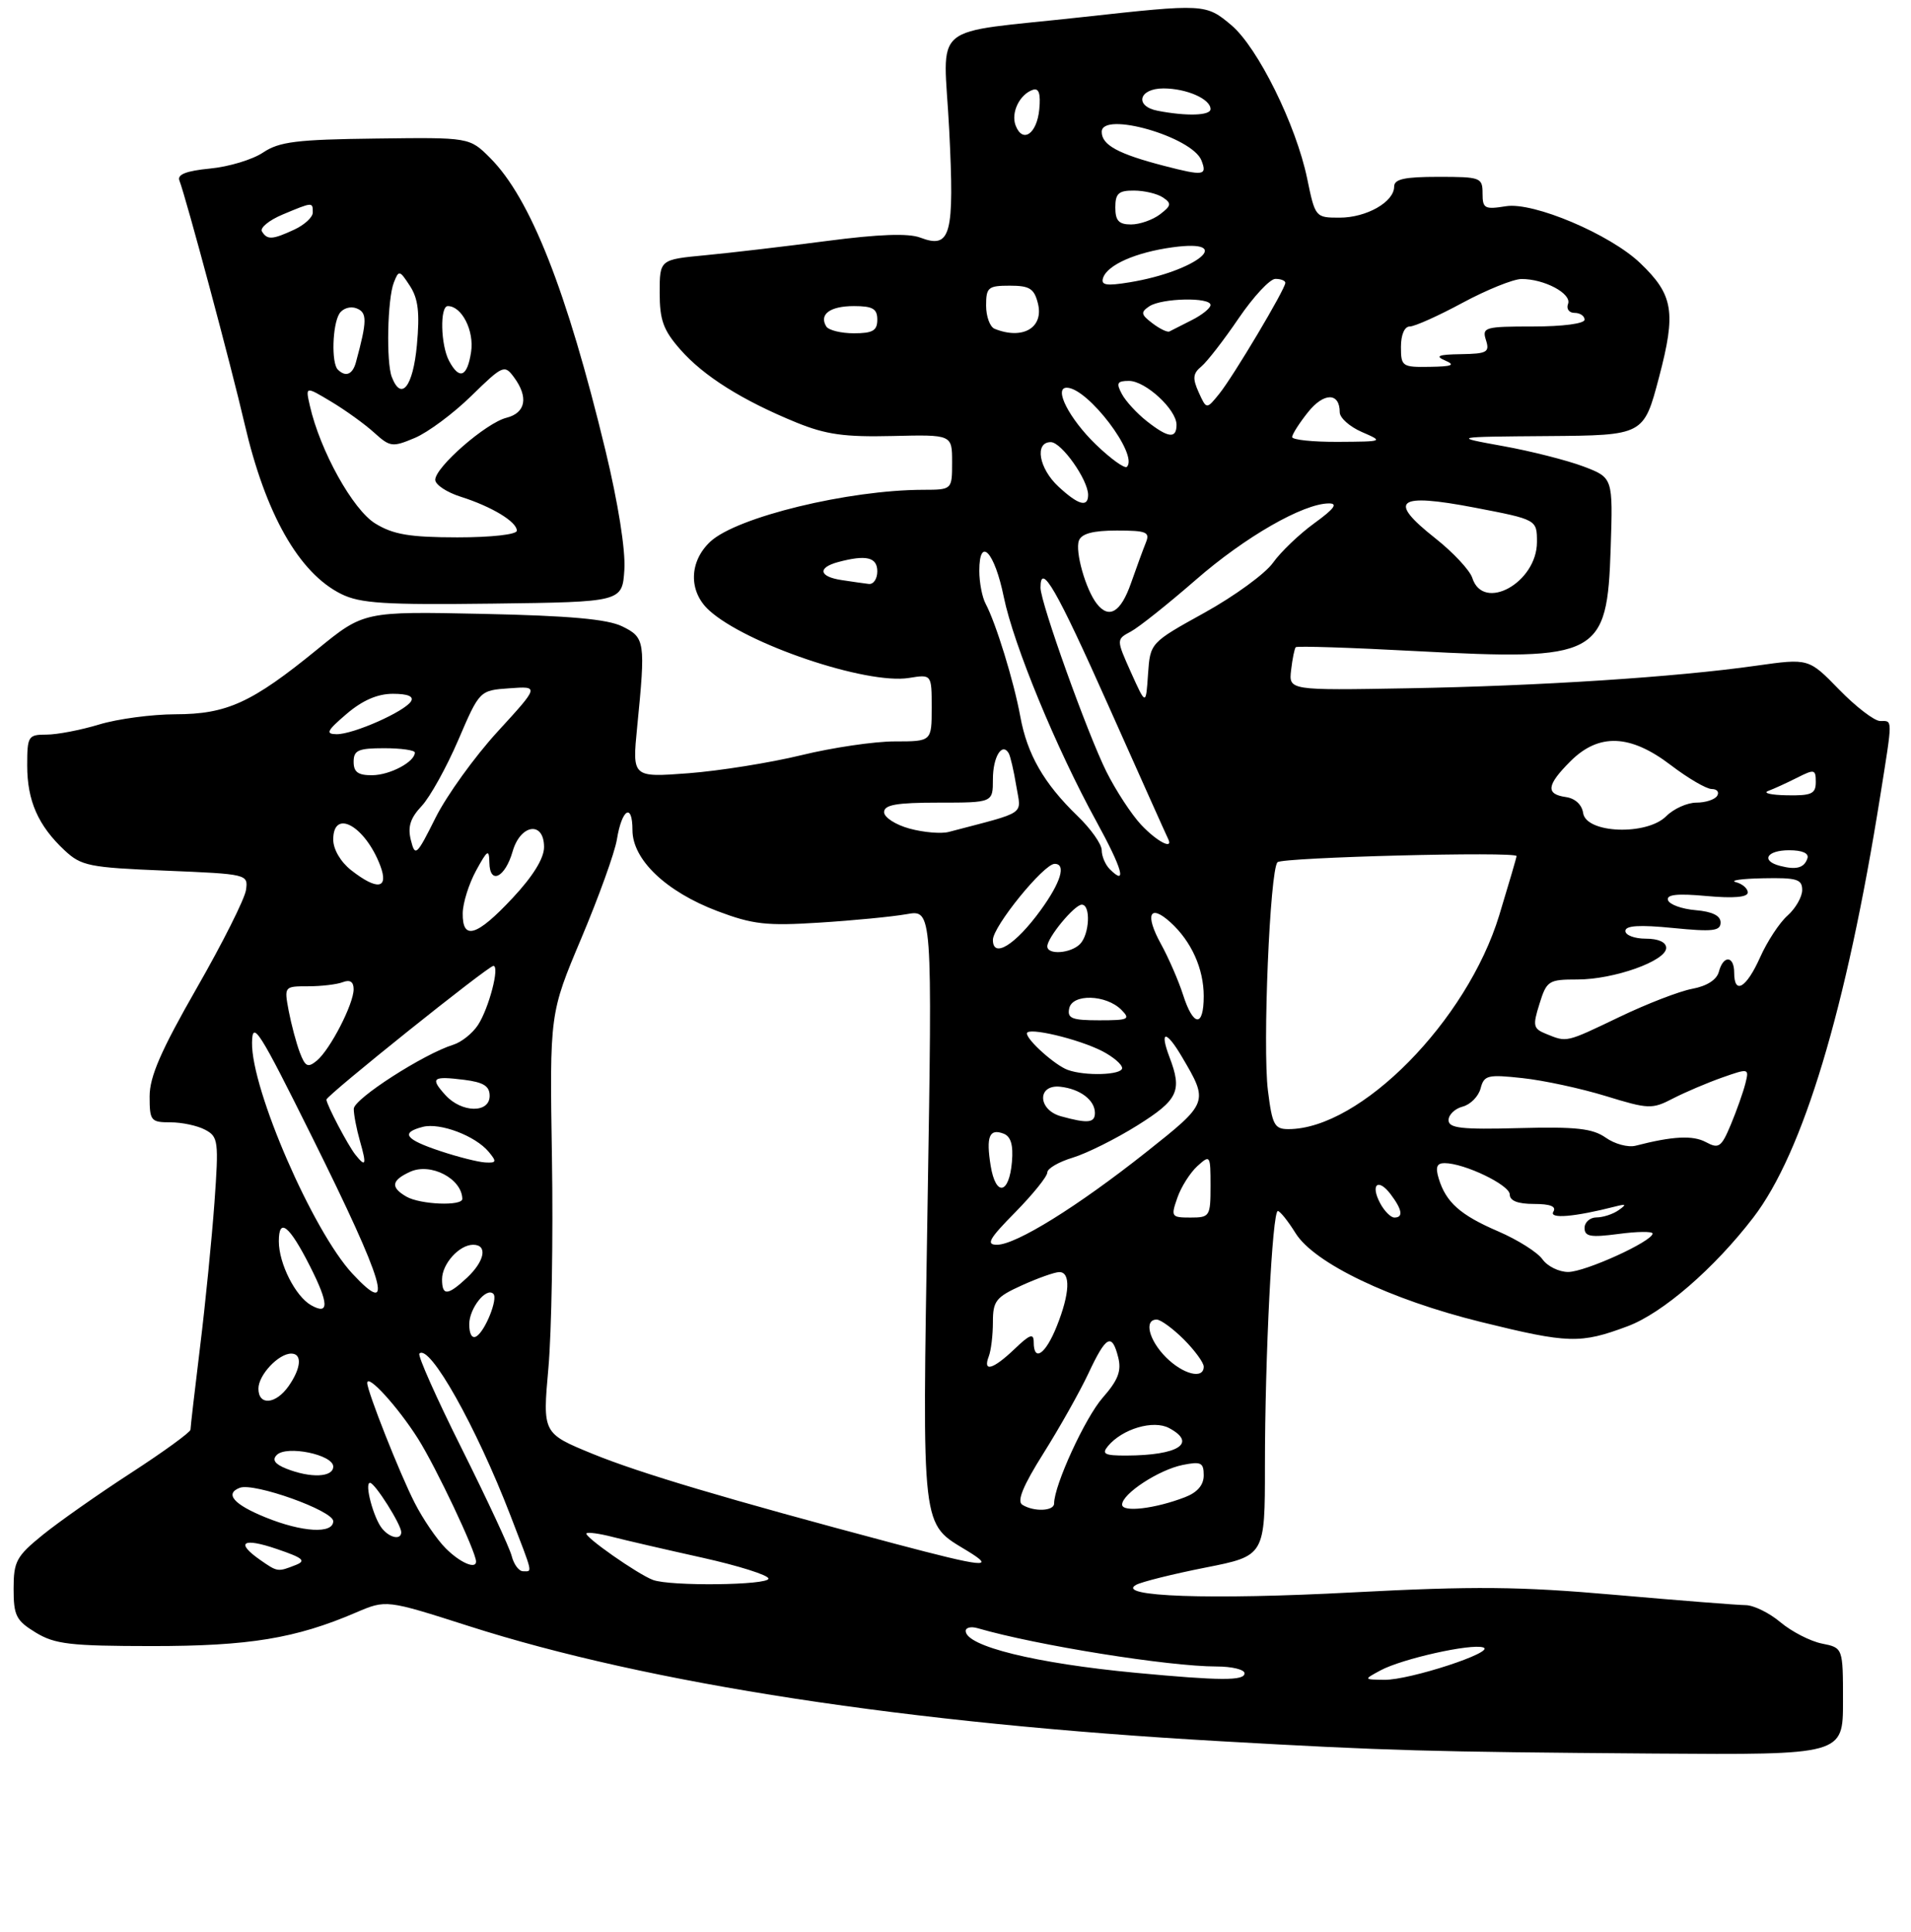<?xml version="1.0" encoding="UTF-8" standalone="no"?>
<!DOCTYPE svg PUBLIC "-//W3C//DTD SVG 1.1//EN" "http://www.w3.org/Graphics/SVG/1.1/DTD/svg11.dtd" >
<svg xmlns="http://www.w3.org/2000/svg" xmlns:xlink="http://www.w3.org/1999/xlink" version="1.1" viewBox="0 0 281 284">
 <g >
 <path fill="currentColor"
d=" M 271.00 250.12 C 271.00 242.25 271.00 242.25 267.90 241.63 C 266.20 241.29 263.46 239.88 261.82 238.51 C 260.19 237.13 257.87 235.99 256.67 235.98 C 255.48 235.97 246.85 235.29 237.50 234.47 C 223.39 233.23 216.83 233.17 198.85 234.11 C 177.91 235.22 163.94 234.73 167.05 233.00 C 167.85 232.56 172.44 231.41 177.25 230.46 C 186.00 228.73 186.00 228.73 186.00 215.52 C 186.00 199.42 187.09 177.99 187.90 178.04 C 188.23 178.06 189.40 179.52 190.50 181.29 C 193.25 185.71 204.40 191.05 217.76 194.35 C 230.65 197.53 232.37 197.58 239.33 194.98 C 244.47 193.06 252.06 186.49 257.81 179.00 C 265.13 169.47 271.49 148.34 276.48 117.00 C 278.33 105.39 278.33 106.00 276.46 106.00 C 275.62 106.00 272.91 103.92 270.44 101.39 C 265.96 96.78 265.96 96.78 258.23 97.87 C 246.41 99.55 226.36 100.85 207.00 101.19 C 189.50 101.50 189.50 101.50 189.85 98.50 C 190.04 96.85 190.35 95.34 190.53 95.15 C 190.72 94.95 198.66 95.21 208.19 95.72 C 235.12 97.15 236.32 96.52 236.84 80.59 C 237.18 70.23 237.18 70.23 232.84 68.58 C 230.45 67.68 225.12 66.32 221.00 65.58 C 213.50 64.22 213.50 64.22 227.60 64.11 C 241.70 64.00 241.70 64.00 243.95 55.46 C 246.48 45.88 246.07 43.35 241.18 38.68 C 236.75 34.44 225.46 29.66 221.44 30.32 C 218.31 30.82 218.00 30.66 218.00 28.44 C 218.00 26.10 217.72 26.00 211.50 26.00 C 206.50 26.00 205.00 26.33 205.00 27.44 C 205.00 29.69 200.93 32.00 196.98 32.00 C 193.43 32.00 193.39 31.96 192.21 26.25 C 190.58 18.37 184.95 6.98 181.06 3.70 C 177.31 0.55 177.11 0.54 159.20 2.51 C 136.23 5.05 138.75 2.92 139.57 19.04 C 140.36 34.63 139.82 36.64 135.31 34.93 C 133.58 34.27 129.20 34.43 121.64 35.42 C 115.51 36.22 107.46 37.17 103.75 37.52 C 97.00 38.16 97.00 38.16 97.00 43.04 C 97.00 47.06 97.54 48.55 100.04 51.39 C 103.47 55.30 109.16 58.87 117.11 62.12 C 121.46 63.89 124.19 64.27 131.25 64.10 C 140.00 63.89 140.00 63.89 140.00 67.94 C 140.00 72.00 140.00 72.00 135.75 72.01 C 124.74 72.03 108.36 76.01 104.46 79.62 C 101.32 82.54 101.22 86.94 104.25 89.71 C 109.66 94.67 127.42 100.68 133.66 99.67 C 137.00 99.13 137.00 99.13 137.00 104.06 C 137.00 109.00 137.00 109.00 131.56 109.00 C 128.57 109.00 122.39 109.91 117.81 111.03 C 113.24 112.14 105.78 113.33 101.23 113.68 C 92.96 114.30 92.96 114.30 93.69 106.90 C 94.94 94.30 94.85 93.73 91.50 92.09 C 89.32 91.02 83.73 90.52 71.00 90.25 C 53.50 89.88 53.50 89.88 46.64 95.48 C 37.03 103.32 33.35 105.00 25.79 105.01 C 22.33 105.02 17.29 105.69 14.59 106.51 C 11.89 107.33 8.40 108.00 6.84 108.00 C 4.14 108.00 4.00 108.22 4.00 112.55 C 4.00 117.72 5.61 121.38 9.48 125.00 C 11.95 127.31 13.07 127.54 24.33 128.00 C 36.41 128.50 36.50 128.52 36.17 130.85 C 35.99 132.14 32.73 138.64 28.92 145.28 C 23.68 154.43 22.00 158.28 22.00 161.18 C 22.00 164.78 22.18 165.00 25.07 165.00 C 26.75 165.00 29.05 165.49 30.18 166.10 C 32.10 167.12 32.18 167.77 31.53 176.85 C 31.14 182.16 30.20 191.68 29.42 198.00 C 28.65 204.32 28.01 209.81 28.01 210.19 C 28.00 210.56 24.06 213.43 19.25 216.55 C 14.44 219.67 8.59 223.78 6.25 225.68 C 2.40 228.81 2.00 229.56 2.00 233.58 C 2.00 237.53 2.37 238.25 5.25 240.01 C 8.08 241.73 10.31 241.99 22.36 242.00 C 36.62 242.00 43.46 240.88 52.34 237.07 C 56.78 235.17 56.78 235.17 68.91 239.05 C 95.44 247.55 133.57 253.39 179.50 255.99 C 204.15 257.39 210.05 257.55 243.25 257.80 C 271.00 258.00 271.00 258.00 271.00 250.12 Z  M 91.81 83.73 C 91.99 80.85 90.89 73.94 89.03 66.23 C 83.35 42.73 78.00 29.15 72.07 23.22 C 69.04 20.19 69.04 20.19 55.27 20.37 C 43.63 20.51 41.07 20.83 38.69 22.42 C 37.15 23.46 33.64 24.52 30.89 24.78 C 27.39 25.12 26.03 25.65 26.38 26.54 C 27.39 29.18 34.01 53.86 35.96 62.29 C 39.04 75.58 43.96 84.25 50.18 87.33 C 52.97 88.71 56.53 88.94 72.50 88.74 C 91.50 88.50 91.50 88.50 91.81 83.73 Z  M 167.00 245.93 C 152.27 244.54 142.00 242.01 142.00 239.77 C 142.00 239.27 142.79 239.09 143.75 239.37 C 152.41 241.89 171.85 245.00 178.88 245.00 C 181.15 245.00 183.00 245.45 183.00 246.00 C 183.00 247.12 179.47 247.10 167.00 245.93 Z  M 203.00 245.57 C 206.19 243.86 216.30 241.60 218.10 242.20 C 220.02 242.84 207.28 247.01 203.56 246.96 C 200.50 246.92 200.50 246.92 203.00 245.57 Z  M 96.00 232.27 C 93.73 231.41 85.81 225.86 86.24 225.43 C 86.44 225.22 88.16 225.46 90.06 225.95 C 91.95 226.44 97.89 227.81 103.25 229.00 C 108.61 230.19 113.00 231.58 113.00 232.08 C 113.00 233.06 98.51 233.23 96.00 232.27 Z  M 38.25 229.33 C 34.56 226.75 35.69 226.01 40.71 227.73 C 44.60 229.05 45.07 229.46 43.46 230.09 C 40.83 231.12 40.82 231.12 38.25 229.33 Z  M 75.24 228.75 C 74.92 227.51 71.62 220.43 67.91 213.00 C 64.20 205.58 61.39 199.28 61.67 199.00 C 63.16 197.52 70.01 209.71 75.06 222.81 C 78.46 231.64 78.31 231.00 76.91 231.00 C 76.30 231.00 75.55 229.99 75.24 228.75 Z  M 65.54 227.63 C 64.24 226.33 62.19 223.33 60.98 220.95 C 58.80 216.70 54.00 204.55 54.00 203.32 C 54.00 201.89 58.50 206.83 61.46 211.50 C 64.12 215.71 70.00 228.14 70.00 229.57 C 70.00 230.76 67.65 229.74 65.54 227.63 Z  M 131.50 226.93 C 106.80 220.36 94.12 216.59 87.14 213.74 C 79.78 210.72 79.78 210.72 80.64 201.11 C 81.11 195.83 81.35 181.93 81.16 170.24 C 80.82 148.99 80.82 148.99 85.48 137.94 C 88.04 131.87 90.40 125.33 90.71 123.42 C 91.44 118.91 93.00 117.97 93.00 122.04 C 93.00 126.39 97.94 131.09 105.50 133.95 C 110.70 135.91 112.70 136.14 120.50 135.64 C 125.45 135.33 131.21 134.77 133.30 134.40 C 137.10 133.72 137.10 133.72 136.39 177.30 C 135.61 225.75 135.38 223.82 142.30 228.04 C 146.52 230.62 144.66 230.42 131.50 226.93 Z  M 56.20 224.74 C 54.93 223.21 53.54 218.00 54.41 218.00 C 55.12 218.00 58.99 224.12 59.00 225.25 C 59.00 226.43 57.35 226.13 56.20 224.74 Z  M 39.05 223.08 C 34.38 221.19 32.99 219.60 35.26 218.73 C 37.35 217.93 49.00 222.09 49.00 223.64 C 49.00 225.53 44.46 225.28 39.05 223.08 Z  M 150.32 221.22 C 149.50 220.70 150.43 218.43 153.44 213.65 C 155.80 209.90 158.77 204.62 160.04 201.92 C 162.65 196.35 163.50 195.89 164.43 199.57 C 164.93 201.56 164.40 202.92 162.14 205.49 C 159.56 208.43 155.00 218.36 155.00 221.04 C 155.00 222.17 152.01 222.29 150.32 221.22 Z  M 165.00 221.20 C 165.00 219.61 170.41 216.07 173.92 215.37 C 176.60 214.83 177.00 215.03 177.00 216.90 C 177.00 218.32 176.07 219.41 174.25 220.11 C 169.85 221.81 165.00 222.38 165.00 221.20 Z  M 42.08 215.91 C 40.41 215.24 39.98 214.62 40.70 213.90 C 42.15 212.45 49.00 213.86 49.00 215.61 C 49.00 217.20 45.68 217.34 42.08 215.91 Z  M 162.91 212.61 C 165.02 210.06 169.60 208.71 171.91 209.95 C 176.06 212.17 173.28 213.96 165.63 213.99 C 162.43 214.00 161.96 213.76 162.91 212.61 Z  M 38.00 204.15 C 38.00 202.15 40.95 199.00 42.83 199.00 C 44.46 199.00 44.29 201.14 42.44 203.78 C 40.55 206.47 38.00 206.69 38.00 204.15 Z  M 171.45 199.55 C 168.93 197.02 168.18 194.00 170.08 194.00 C 170.67 194.00 172.47 195.32 174.08 196.92 C 175.68 198.53 177.00 200.33 177.00 200.92 C 177.00 202.82 173.98 202.07 171.45 199.55 Z  M 145.39 199.42 C 145.73 198.55 146.00 196.28 146.00 194.37 C 146.00 191.26 146.44 190.70 150.25 188.97 C 152.59 187.91 155.06 187.03 155.75 187.02 C 157.46 186.99 157.32 190.17 155.39 194.98 C 153.74 199.11 152.00 200.31 152.00 197.31 C 152.00 195.97 151.43 196.17 149.20 198.31 C 146.04 201.33 144.48 201.79 145.39 199.42 Z  M 69.00 194.68 C 69.00 192.34 71.51 189.18 72.55 190.22 C 73.25 190.92 71.36 195.66 70.06 196.46 C 69.42 196.86 69.00 196.15 69.00 194.68 Z  M 45.75 191.89 C 43.44 190.59 41.00 185.76 41.00 182.49 C 41.00 178.92 42.53 180.14 45.58 186.15 C 48.37 191.66 48.42 193.40 45.75 191.89 Z  M 51.82 187.25 C 46.00 180.99 36.95 160.16 37.06 153.29 C 37.11 149.91 38.08 151.43 45.94 167.26 C 56.58 188.66 58.18 194.09 51.82 187.25 Z  M 65.00 188.07 C 65.00 185.81 67.53 183.00 69.57 183.00 C 71.73 183.00 71.29 185.38 68.69 187.83 C 65.83 190.50 65.00 190.56 65.00 188.07 Z  M 226.81 185.14 C 226.09 184.11 223.17 182.27 220.32 181.04 C 214.73 178.64 212.62 176.77 211.55 173.25 C 211.05 171.59 211.27 171.00 212.41 171.00 C 215.31 171.00 222.00 174.21 222.00 175.61 C 222.00 176.54 223.19 177.00 225.56 177.00 C 227.97 177.00 228.89 177.37 228.41 178.14 C 227.74 179.23 231.52 178.91 237.50 177.38 C 239.13 176.96 239.22 177.06 238.00 177.92 C 237.18 178.50 235.71 178.98 234.75 178.98 C 233.79 178.99 233.00 179.69 233.00 180.53 C 233.00 181.80 233.88 181.95 238.00 181.41 C 240.75 181.04 243.00 181.02 243.00 181.35 C 243.00 182.49 233.09 187.00 230.59 187.00 C 229.23 187.00 227.53 186.16 226.81 185.14 Z  M 149.29 178.22 C 151.88 175.58 154.00 172.96 154.00 172.37 C 154.00 171.79 155.69 170.81 157.75 170.19 C 159.81 169.56 164.09 167.43 167.25 165.45 C 173.25 161.69 173.86 160.39 171.97 155.43 C 170.46 151.45 171.45 151.40 173.77 155.33 C 177.75 162.08 177.75 162.08 168.52 169.40 C 158.42 177.40 149.40 183.00 146.60 183.00 C 144.94 183.00 145.43 182.13 149.29 178.22 Z  M 173.12 176.10 C 173.67 174.50 175.00 172.41 176.06 171.44 C 177.95 169.73 178.00 169.80 178.00 174.35 C 178.00 178.83 177.89 179.00 175.05 179.00 C 172.23 179.00 172.15 178.87 173.12 176.10 Z  M 202.95 176.91 C 201.47 174.14 202.63 173.13 204.48 175.57 C 206.19 177.83 206.38 179.00 205.04 179.00 C 204.50 179.00 203.57 178.06 202.95 176.91 Z  M 59.75 175.92 C 57.39 174.55 57.55 173.53 60.31 172.27 C 63.33 170.89 67.92 173.28 67.98 176.25 C 68.01 177.35 61.78 177.10 59.75 175.92 Z  M 145.67 171.38 C 144.98 167.08 145.47 165.86 147.58 166.67 C 148.64 167.08 149.01 168.34 148.80 170.80 C 148.39 175.60 146.42 175.96 145.67 171.38 Z  M 52.25 169.75 C 51.16 168.38 48.00 162.37 48.00 161.66 C 48.00 161.05 71.79 142.00 72.55 142.00 C 73.52 142.00 71.89 148.24 70.28 150.70 C 69.48 151.92 67.85 153.22 66.66 153.59 C 62.31 154.94 52.04 161.54 52.02 163.01 C 52.01 163.84 52.42 165.97 52.93 167.76 C 53.94 171.27 53.79 171.69 52.25 169.75 Z  M 64.75 169.23 C 59.55 167.50 58.85 166.53 62.16 165.67 C 64.69 165.01 69.91 166.98 71.87 169.35 C 73.07 170.79 73.00 170.99 71.37 170.90 C 70.34 170.85 67.36 170.10 64.75 169.23 Z  M 236.12 167.26 C 234.18 165.90 231.79 165.63 223.37 165.85 C 214.87 166.08 213.00 165.86 213.00 164.68 C 213.00 163.88 213.93 162.99 215.07 162.69 C 216.22 162.39 217.40 161.19 217.71 160.02 C 218.22 158.07 218.73 157.94 223.88 158.50 C 226.97 158.83 232.48 160.02 236.13 161.14 C 242.41 163.07 242.93 163.09 245.99 161.50 C 247.77 160.58 251.02 159.20 253.22 158.42 C 257.18 157.03 257.21 157.04 256.64 159.32 C 256.32 160.58 255.36 163.29 254.51 165.33 C 253.11 168.67 252.74 168.93 250.84 167.91 C 248.92 166.88 245.96 167.03 240.50 168.44 C 239.40 168.72 237.43 168.19 236.12 167.26 Z  M 186.44 160.33 C 185.64 153.93 186.73 127.90 187.85 126.76 C 188.56 126.04 223.00 125.15 223.00 125.86 C 223.00 126.05 221.85 129.97 220.45 134.57 C 215.71 150.10 200.03 166.00 189.45 166.00 C 187.40 166.00 187.07 165.38 186.44 160.33 Z  M 156.00 164.11 C 152.56 163.15 152.49 159.39 155.92 159.77 C 158.83 160.09 161.00 161.74 161.00 163.62 C 161.00 165.10 159.94 165.20 156.00 164.11 Z  M 65.49 160.99 C 63.21 158.47 63.59 158.17 68.25 158.75 C 71.10 159.11 72.00 159.67 72.00 161.11 C 72.00 163.69 67.87 163.62 65.49 160.99 Z  M 157.00 157.29 C 155.15 156.62 151.00 152.91 151.00 151.93 C 151.00 150.94 158.57 152.73 162.11 154.55 C 163.70 155.38 165.00 156.49 165.00 157.03 C 165.00 158.05 159.57 158.23 157.00 157.29 Z  M 44.08 154.72 C 43.56 153.34 42.83 150.59 42.45 148.61 C 41.78 145.02 41.79 145.00 45.31 145.00 C 47.25 145.00 49.55 144.73 50.42 144.39 C 51.47 143.99 52.00 144.34 52.00 145.43 C 52.00 147.61 48.55 154.30 46.59 155.93 C 45.27 157.02 44.89 156.84 44.08 154.72 Z  M 227.37 152.01 C 225.44 151.23 225.35 150.83 226.37 147.58 C 227.43 144.17 227.71 144.00 231.96 144.00 C 237.32 144.00 245.00 141.27 245.00 139.36 C 245.00 138.52 243.87 138.00 242.00 138.00 C 240.35 138.00 239.00 137.49 239.00 136.87 C 239.00 136.07 241.06 135.94 246.00 136.43 C 251.86 137.01 253.00 136.88 253.00 135.62 C 253.00 134.62 251.79 134.02 249.33 133.81 C 247.31 133.64 245.48 132.98 245.27 132.34 C 245.00 131.51 246.60 131.33 250.95 131.73 C 254.91 132.09 257.00 131.91 257.00 131.21 C 257.00 130.63 256.21 129.94 255.25 129.69 C 254.29 129.44 256.09 129.18 259.25 129.12 C 264.21 129.02 265.00 129.25 265.00 130.85 C 265.00 131.86 264.03 133.55 262.85 134.60 C 261.67 135.64 259.85 138.41 258.81 140.75 C 256.79 145.26 255.00 146.32 255.00 143.00 C 255.00 140.48 253.40 140.38 252.75 142.86 C 252.44 144.04 250.99 144.97 248.84 145.37 C 246.96 145.72 242.14 147.58 238.13 149.51 C 230.18 153.32 230.44 153.25 227.37 152.01 Z  M 157.22 148.25 C 157.67 146.07 162.63 146.20 164.89 148.46 C 166.27 149.85 165.95 150.00 161.64 150.00 C 157.61 150.00 156.91 149.72 157.22 148.25 Z  M 173.96 146.25 C 173.30 144.19 171.83 140.82 170.70 138.76 C 168.32 134.44 169.04 132.82 172.10 135.59 C 175.18 138.38 177.00 142.41 177.00 146.45 C 177.00 151.08 175.47 150.98 173.96 146.25 Z  M 146.00 138.18 C 146.00 136.20 153.48 127.00 155.08 127.00 C 156.81 127.00 156.00 129.71 153.03 133.80 C 149.33 138.90 146.00 140.98 146.00 138.18 Z  M 154.00 139.13 C 154.00 137.84 158.00 133.00 159.07 133.00 C 160.42 133.00 160.21 137.39 158.80 138.80 C 157.42 140.18 154.00 140.42 154.00 139.13 Z  M 68.04 134.25 C 68.06 132.74 68.95 129.93 70.00 128.00 C 71.69 124.91 71.92 124.77 71.96 126.83 C 72.02 130.13 74.27 129.03 75.38 125.17 C 76.54 121.14 80.00 120.67 80.00 124.54 C 80.00 126.19 78.36 128.84 75.36 132.04 C 70.09 137.68 67.98 138.31 68.04 134.25 Z  M 51.63 127.93 C 50.08 126.71 49.00 124.86 49.00 123.43 C 49.00 118.81 53.68 121.41 55.91 127.25 C 57.21 130.69 55.50 130.96 51.63 127.93 Z  M 163.18 127.78 C 162.53 127.13 162.00 125.88 162.00 125.00 C 162.00 124.11 160.40 121.84 158.43 119.95 C 153.49 115.17 151.04 110.91 150.02 105.30 C 149.08 100.17 146.45 91.62 144.93 88.76 C 144.42 87.81 144.00 85.63 144.00 83.93 C 144.00 78.73 146.25 81.12 147.60 87.77 C 149.04 94.80 155.33 110.05 161.23 120.79 C 165.04 127.74 165.78 130.38 163.18 127.78 Z  M 261.75 127.30 C 258.87 126.56 259.77 125.00 263.08 125.00 C 265.02 125.00 266.02 125.44 265.77 126.19 C 265.30 127.60 264.14 127.92 261.75 127.30 Z  M 60.42 123.53 C 59.92 121.56 60.33 120.28 62.00 118.50 C 63.23 117.19 65.65 112.83 67.38 108.81 C 70.52 101.50 70.52 101.50 74.91 101.19 C 79.30 100.87 79.30 100.87 73.16 107.57 C 69.79 111.25 65.69 116.94 64.05 120.21 C 61.26 125.80 61.04 126.00 60.42 123.53 Z  M 167.79 121.25 C 166.38 119.74 164.08 116.23 162.69 113.45 C 159.90 107.85 153.00 88.61 153.00 86.40 C 153.00 82.52 155.36 86.63 162.99 103.75 C 167.59 114.06 171.52 122.84 171.73 123.25 C 172.65 125.04 170.16 123.77 167.79 121.25 Z  M 133.75 121.82 C 131.69 121.26 130.00 120.17 130.00 119.40 C 130.00 118.32 131.81 118.00 138.00 118.00 C 146.00 118.00 146.00 118.00 146.00 114.56 C 146.00 111.29 147.34 109.08 148.32 110.73 C 148.57 111.16 149.07 113.31 149.43 115.51 C 150.16 119.94 151.20 119.23 139.50 122.31 C 138.40 122.60 135.81 122.38 133.75 121.82 Z  M 232.79 119.53 C 232.61 118.30 231.61 117.37 230.25 117.18 C 227.25 116.75 227.41 115.43 230.92 111.92 C 235.10 107.75 239.72 107.93 245.70 112.50 C 248.22 114.42 250.92 116.00 251.70 116.00 C 252.48 116.00 252.84 116.45 252.50 117.00 C 252.16 117.55 250.78 118.00 249.44 118.00 C 248.10 118.00 246.10 118.90 245.00 120.00 C 242.13 122.87 233.22 122.53 232.79 119.53 Z  M 260.00 116.28 C 260.82 115.98 262.74 115.10 264.25 114.34 C 266.80 113.05 267.00 113.09 267.00 114.97 C 267.00 116.70 266.38 116.99 262.75 116.92 C 260.41 116.88 259.18 116.59 260.00 116.28 Z  M 52.00 112.00 C 52.00 110.30 52.67 110.00 56.50 110.00 C 58.98 110.00 61.00 110.29 61.00 110.64 C 61.00 112.00 57.37 113.94 54.75 113.97 C 52.66 113.99 52.00 113.52 52.00 112.00 Z  M 50.96 104.96 C 53.30 102.96 55.51 102.00 57.77 102.00 C 59.96 102.00 60.88 102.38 60.44 103.10 C 59.50 104.62 51.95 107.96 49.50 107.94 C 47.82 107.92 48.06 107.44 50.96 104.96 Z  M 166.31 98.87 C 164.13 94.00 164.13 94.00 166.28 92.85 C 167.46 92.22 171.75 88.80 175.82 85.26 C 183.05 78.95 191.62 74.03 195.40 74.01 C 196.78 74.00 196.19 74.80 193.28 76.91 C 191.07 78.51 188.33 81.13 187.19 82.73 C 186.06 84.33 181.53 87.63 177.13 90.07 C 169.13 94.50 169.13 94.50 168.81 99.11 C 168.50 103.73 168.50 103.73 166.31 98.87 Z  M 161.27 88.75 C 159.64 86.66 158.05 81.04 158.65 79.47 C 159.04 78.45 160.73 78.00 164.21 78.00 C 168.58 78.00 169.12 78.22 168.50 79.75 C 168.11 80.71 167.12 83.41 166.30 85.75 C 164.80 90.03 163.07 91.06 161.27 88.75 Z  M 216.49 84.96 C 216.13 83.84 213.67 81.20 211.02 79.11 C 203.97 73.54 205.41 72.44 216.85 74.63 C 226.00 76.39 226.00 76.39 226.00 79.69 C 226.00 85.65 218.10 90.03 216.49 84.96 Z  M 123.75 85.28 C 120.42 84.78 120.17 83.46 123.25 82.63 C 127.37 81.53 129.00 81.91 129.00 84.00 C 129.00 85.10 128.44 85.93 127.75 85.85 C 127.06 85.77 125.26 85.51 123.75 85.28 Z  M 155.65 71.55 C 152.75 68.87 152.09 65.00 154.51 65.00 C 156.08 65.00 159.99 70.53 160.00 72.75 C 160.00 74.65 158.57 74.26 155.65 71.55 Z  M 161.14 65.35 C 157.24 61.58 154.88 57.00 156.86 57.00 C 159.94 57.00 167.45 66.88 165.70 68.63 C 165.39 68.94 163.34 67.47 161.14 65.35 Z  M 190.00 64.25 C 190.01 63.84 191.06 62.19 192.34 60.59 C 194.67 57.67 197.00 57.68 197.00 60.61 C 197.00 61.43 198.46 62.73 200.25 63.51 C 203.47 64.91 203.44 64.92 196.75 64.96 C 193.04 64.98 190.00 64.66 190.00 64.25 Z  M 168.63 61.92 C 167.18 60.78 165.52 58.98 164.96 57.92 C 164.10 56.31 164.27 56.00 166.01 56.00 C 168.44 56.00 173.00 60.21 173.00 62.45 C 173.00 64.55 171.78 64.40 168.63 61.92 Z  M 176.26 57.68 C 175.33 55.62 175.40 54.91 176.66 53.87 C 177.51 53.16 179.98 49.97 182.14 46.79 C 184.31 43.61 186.73 41.00 187.54 41.00 C 188.34 41.00 189.00 41.26 189.00 41.58 C 189.00 42.49 181.34 55.36 179.28 57.90 C 177.41 60.21 177.41 60.21 176.26 57.68 Z  M 206.00 51.00 C 206.00 49.21 206.52 48.00 207.30 48.00 C 208.01 48.00 211.50 46.44 215.05 44.52 C 218.60 42.61 222.49 41.04 223.70 41.02 C 227.05 40.99 231.15 43.17 230.57 44.68 C 230.29 45.41 230.72 46.00 231.53 46.00 C 232.34 46.00 233.00 46.45 233.00 47.00 C 233.00 47.58 229.81 48.00 225.43 48.00 C 218.32 48.00 217.90 48.12 218.50 50.00 C 219.07 51.78 218.67 52.01 214.82 52.07 C 211.49 52.12 210.96 52.34 212.50 53.00 C 214.05 53.67 213.54 53.88 210.25 53.93 C 206.18 54.00 206.00 53.87 206.00 51.00 Z  M 121.50 48.00 C 120.40 46.22 122.04 45.00 125.56 45.00 C 128.33 45.00 129.00 45.39 129.00 47.00 C 129.00 48.61 128.33 49.00 125.56 49.00 C 123.67 49.00 121.84 48.55 121.50 48.00 Z  M 146.25 48.34 C 145.56 48.06 145.00 46.52 145.00 44.92 C 145.00 42.25 145.30 42.00 148.48 42.00 C 151.40 42.00 152.07 42.42 152.62 44.61 C 153.51 48.18 150.39 50.01 146.25 48.34 Z  M 169.46 47.53 C 167.76 46.24 167.70 45.90 169.00 45.03 C 170.82 43.82 178.00 43.66 178.00 44.84 C 178.00 45.30 176.76 46.30 175.25 47.06 C 173.74 47.82 172.26 48.57 171.96 48.73 C 171.66 48.89 170.54 48.35 169.46 47.53 Z  M 162.20 40.86 C 162.83 38.94 167.01 37.10 172.40 36.36 C 181.83 35.07 175.97 39.88 166.13 41.50 C 162.67 42.07 161.85 41.93 162.20 40.86 Z  M 164.00 30.50 C 164.00 28.44 164.48 28.00 166.75 28.02 C 168.26 28.02 170.18 28.48 171.00 29.03 C 172.30 29.90 172.24 30.24 170.56 31.52 C 169.49 32.33 167.58 33.00 166.31 33.00 C 164.51 33.00 164.00 32.44 164.00 30.50 Z  M 171.20 24.39 C 164.41 22.63 162.00 21.32 162.00 19.38 C 162.00 16.29 175.34 20.12 176.67 23.60 C 177.53 25.81 176.99 25.89 171.20 24.39 Z  M 149.34 18.45 C 148.62 16.56 149.93 13.86 151.89 13.20 C 152.76 12.91 153.04 13.78 152.82 16.07 C 152.47 19.70 150.37 21.13 149.34 18.45 Z  M 170.25 16.29 C 166.78 15.63 167.43 13.00 171.07 13.00 C 174.47 13.00 178.00 14.55 178.00 16.04 C 178.00 17.00 174.51 17.11 170.25 16.29 Z  M 55.19 76.97 C 51.89 74.96 47.06 66.26 45.56 59.64 C 44.91 56.78 44.91 56.78 48.70 59.05 C 50.79 60.30 53.62 62.34 55.00 63.59 C 57.36 65.73 57.70 65.77 61.00 64.38 C 62.92 63.57 66.67 60.79 69.31 58.20 C 73.93 53.69 74.18 53.58 75.56 55.44 C 77.74 58.38 77.32 60.70 74.47 61.42 C 71.47 62.17 64.00 68.68 64.00 70.54 C 64.00 71.26 65.69 72.38 67.75 73.03 C 72.32 74.48 76.00 76.71 76.00 78.02 C 76.00 78.58 72.28 79.00 67.25 79.00 C 60.24 78.99 57.84 78.59 55.19 76.97 Z  M 57.61 55.42 C 56.77 53.24 56.97 43.93 57.91 41.54 C 58.64 39.67 58.75 39.69 60.28 42.04 C 61.50 43.92 61.74 45.97 61.30 50.75 C 60.73 56.86 59.00 59.05 57.61 55.42 Z  M 49.67 54.33 C 48.71 53.37 48.87 47.75 49.91 46.10 C 50.41 45.33 51.52 44.98 52.42 45.33 C 54.01 45.94 54.00 47.14 52.34 53.25 C 51.85 55.07 50.82 55.48 49.67 54.33 Z  M 66.04 53.07 C 64.79 50.74 64.66 45.00 65.85 45.00 C 67.91 45.00 69.75 48.63 69.27 51.75 C 68.71 55.43 67.55 55.90 66.04 53.07 Z  M 38.52 34.03 C 38.19 33.50 39.57 32.37 41.58 31.53 C 46.00 29.68 46.00 29.68 45.99 31.25 C 45.99 31.94 44.77 33.06 43.29 33.75 C 40.05 35.25 39.30 35.30 38.52 34.03 Z "/>
</g>
</svg>